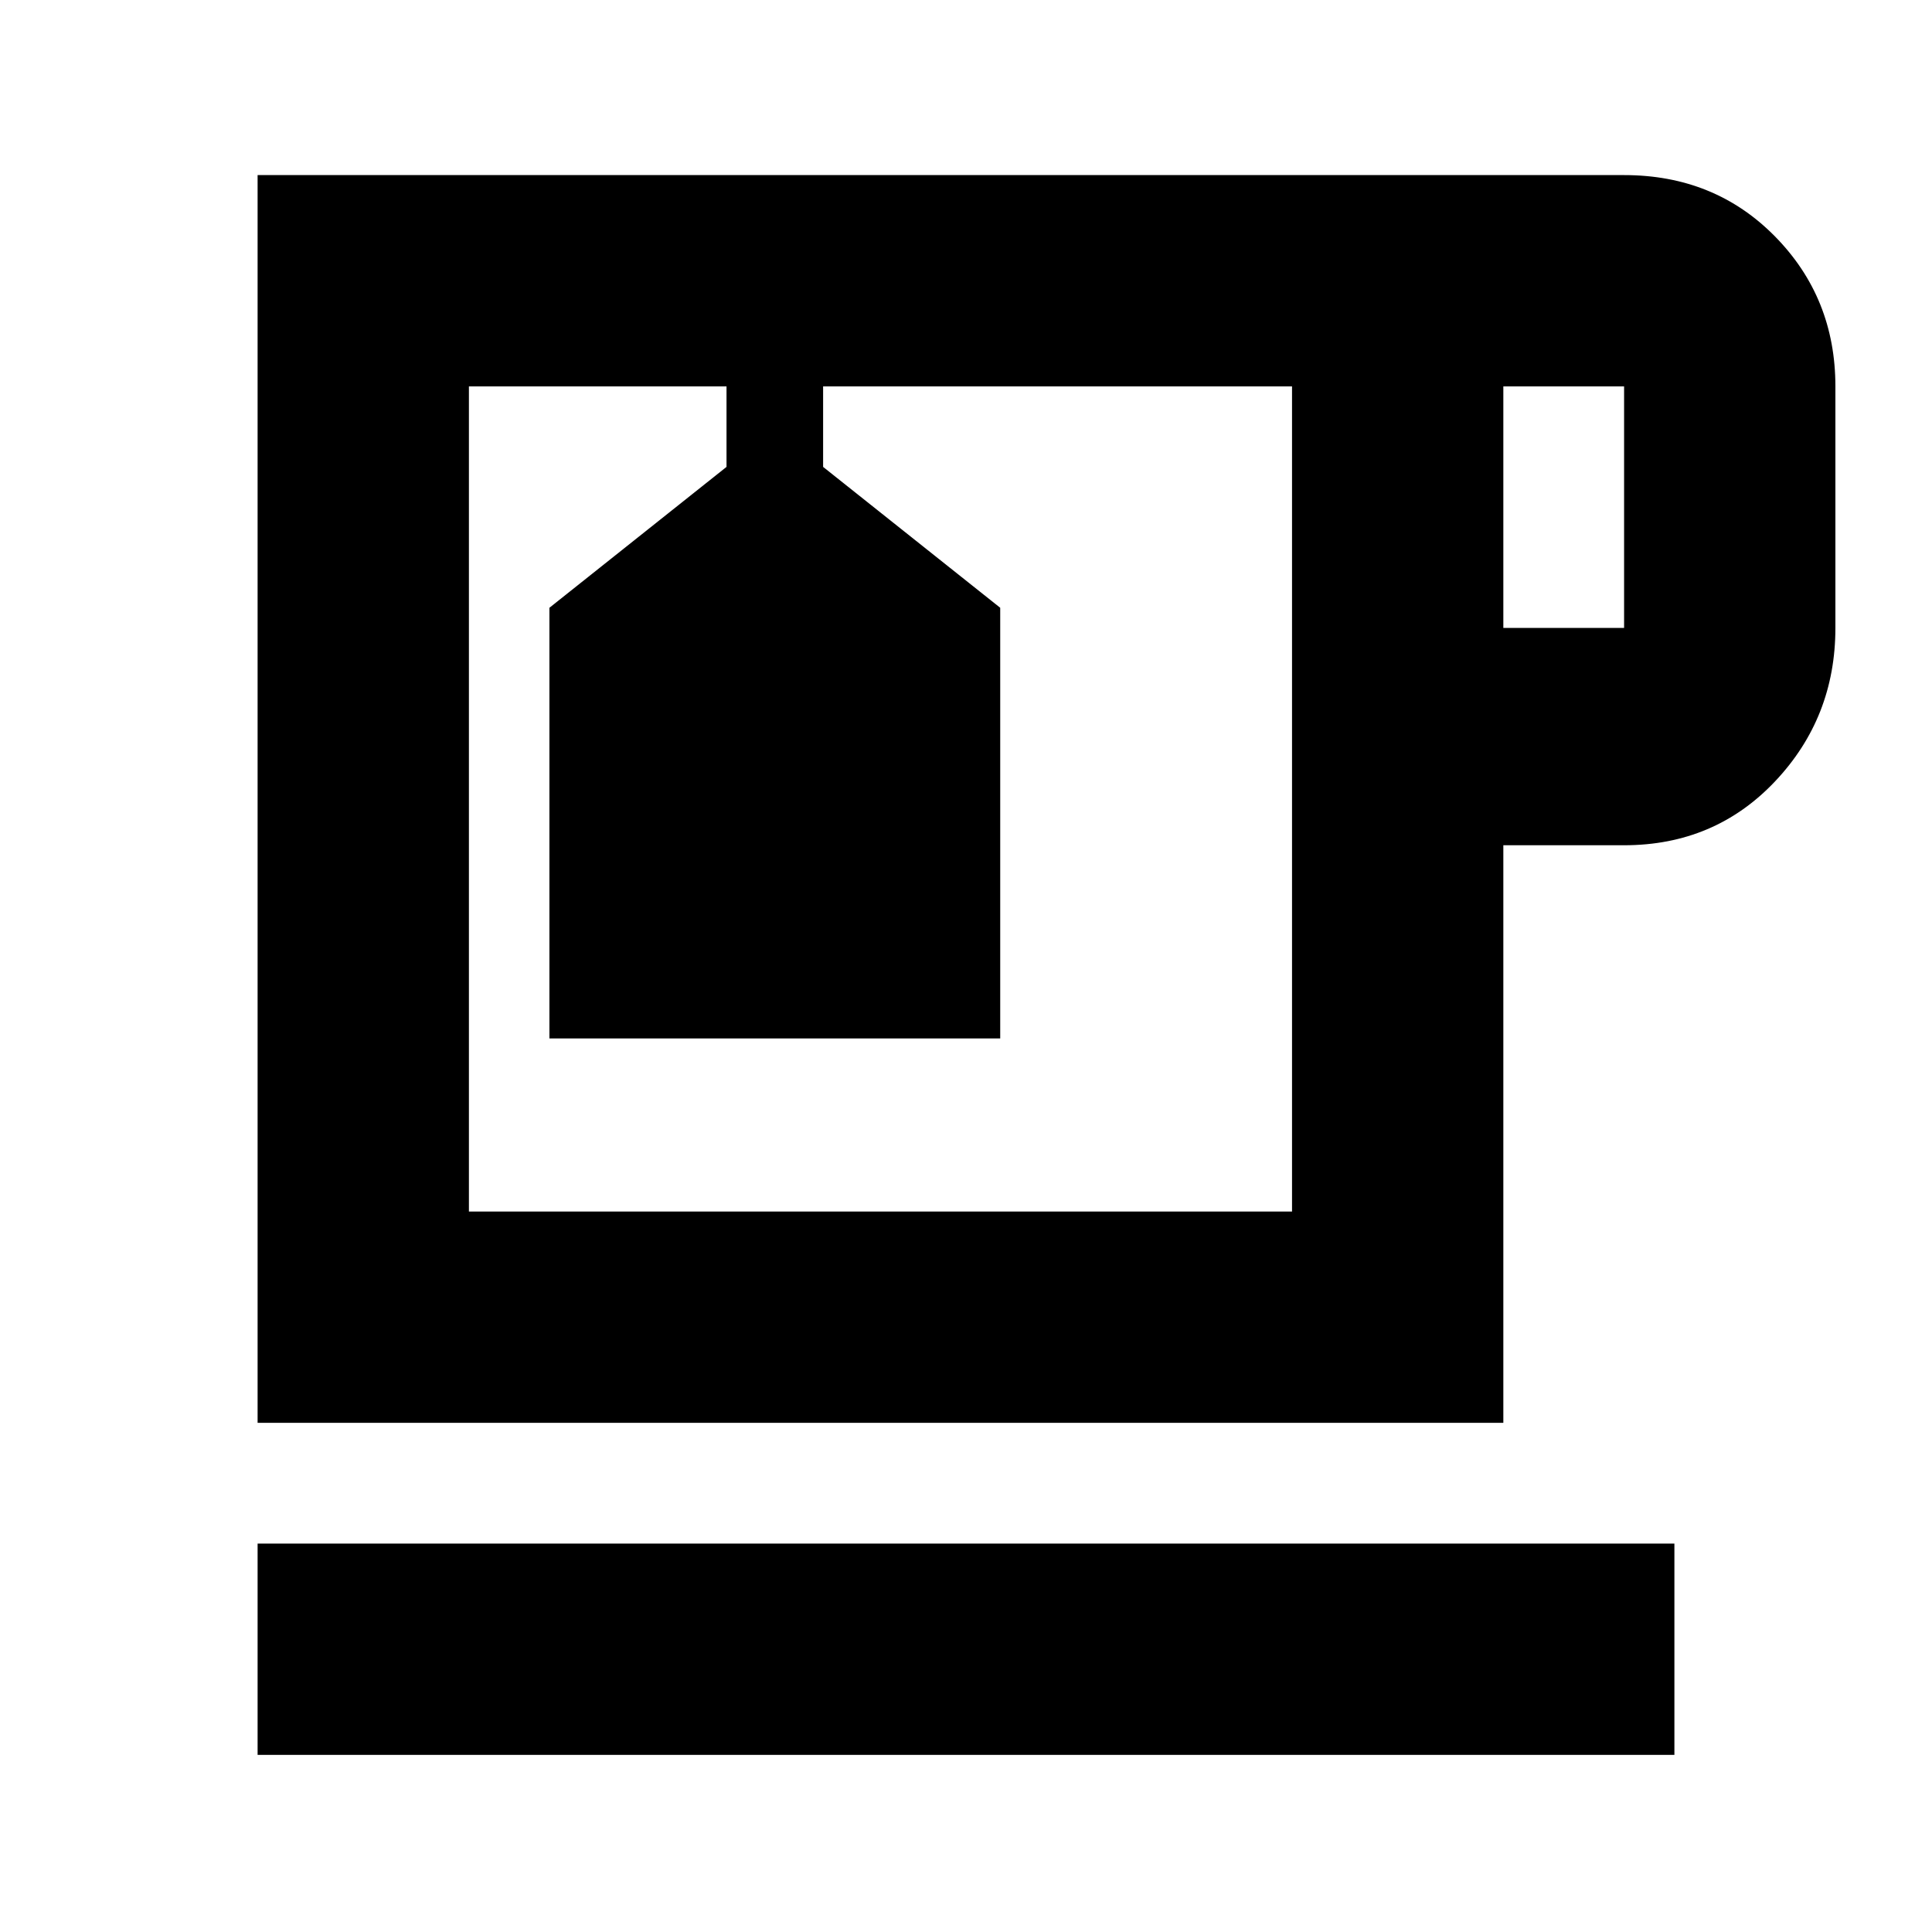 <svg xmlns="http://www.w3.org/2000/svg" height="24" viewBox="0 -960 960 960" width="24"><path d="M128-88v-105h704v105H128Zm0-165v-620h679q45 0 75 30.5t30 74.5v120q0 44.55-30 76.28Q852-540 807-540h-60v287H128Zm105-515h409-409Zm514 120h60v-120h-60v120ZM642-358v-410H409v40l88 70v214H273v-214l88-70v-40H233v410h409ZM362-768h48-48Z"/></svg>